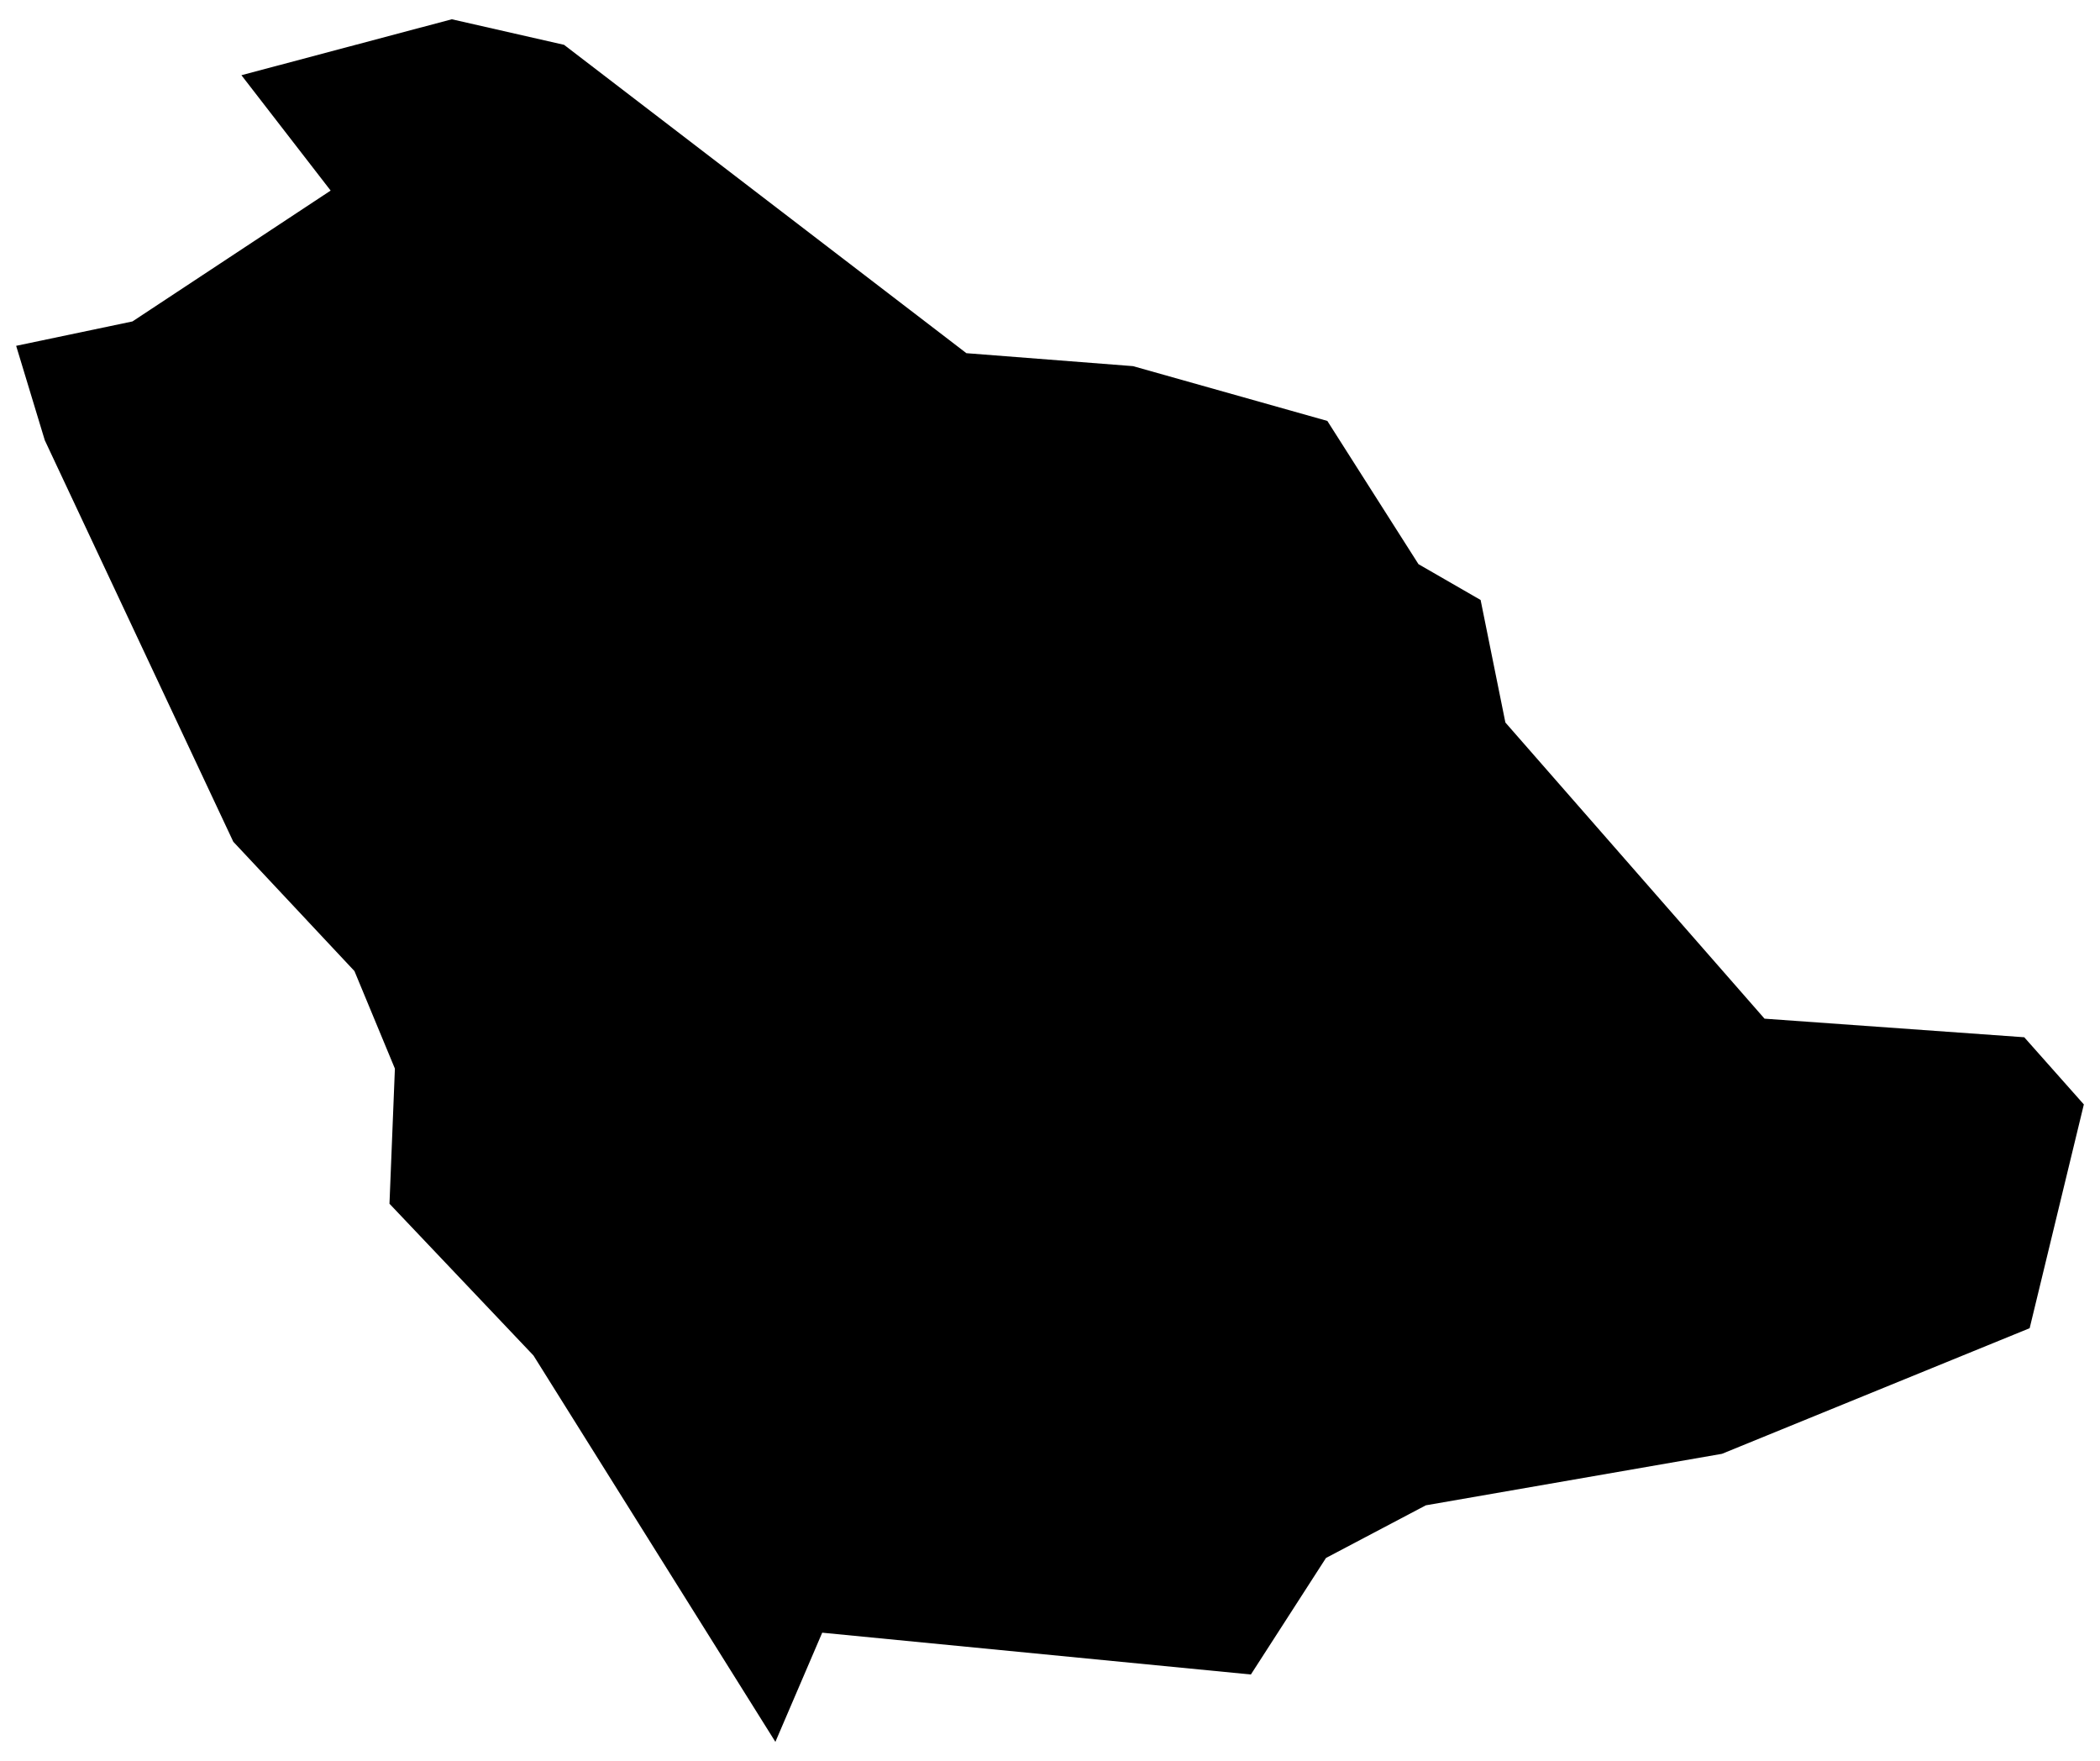 <?xml version="1.0" encoding="utf-8"?>
<!-- Uploaded to SVGRepo https://www.svgrepo.com -->
<svg version="1.1" id="Layer_1" xmlns="http://www.w3.org/2000/svg" xmlns:xlink="http://www.w3.org/1999/xlink" x="0px" y="0px"
	 width="260px" height="218px" viewBox="0 0 260 218" enable-background="new 0 0 260 218" xml:space="preserve">
<polygon points="250.62,128.396 218.465,126.096 186.381,89.436 183.314,74.268 175.622,69.836 164.337,52.104 140.28,45.323 
	119.649,43.718 69.834,5.548 55.937,2.385 29.891,9.31 40.937,23.591 16.401,39.788 2,42.808 5.547,54.501 28.885,104.196 
	43.884,120.202 48.892,132.278 48.221,149.003 66.048,167.788 96,215.615 101.798,202.101 154.872,207.276 164.169,192.852 
	176.533,186.334 213.193,179.961 251.291,164.41 258,136.711 "/>
</svg>
